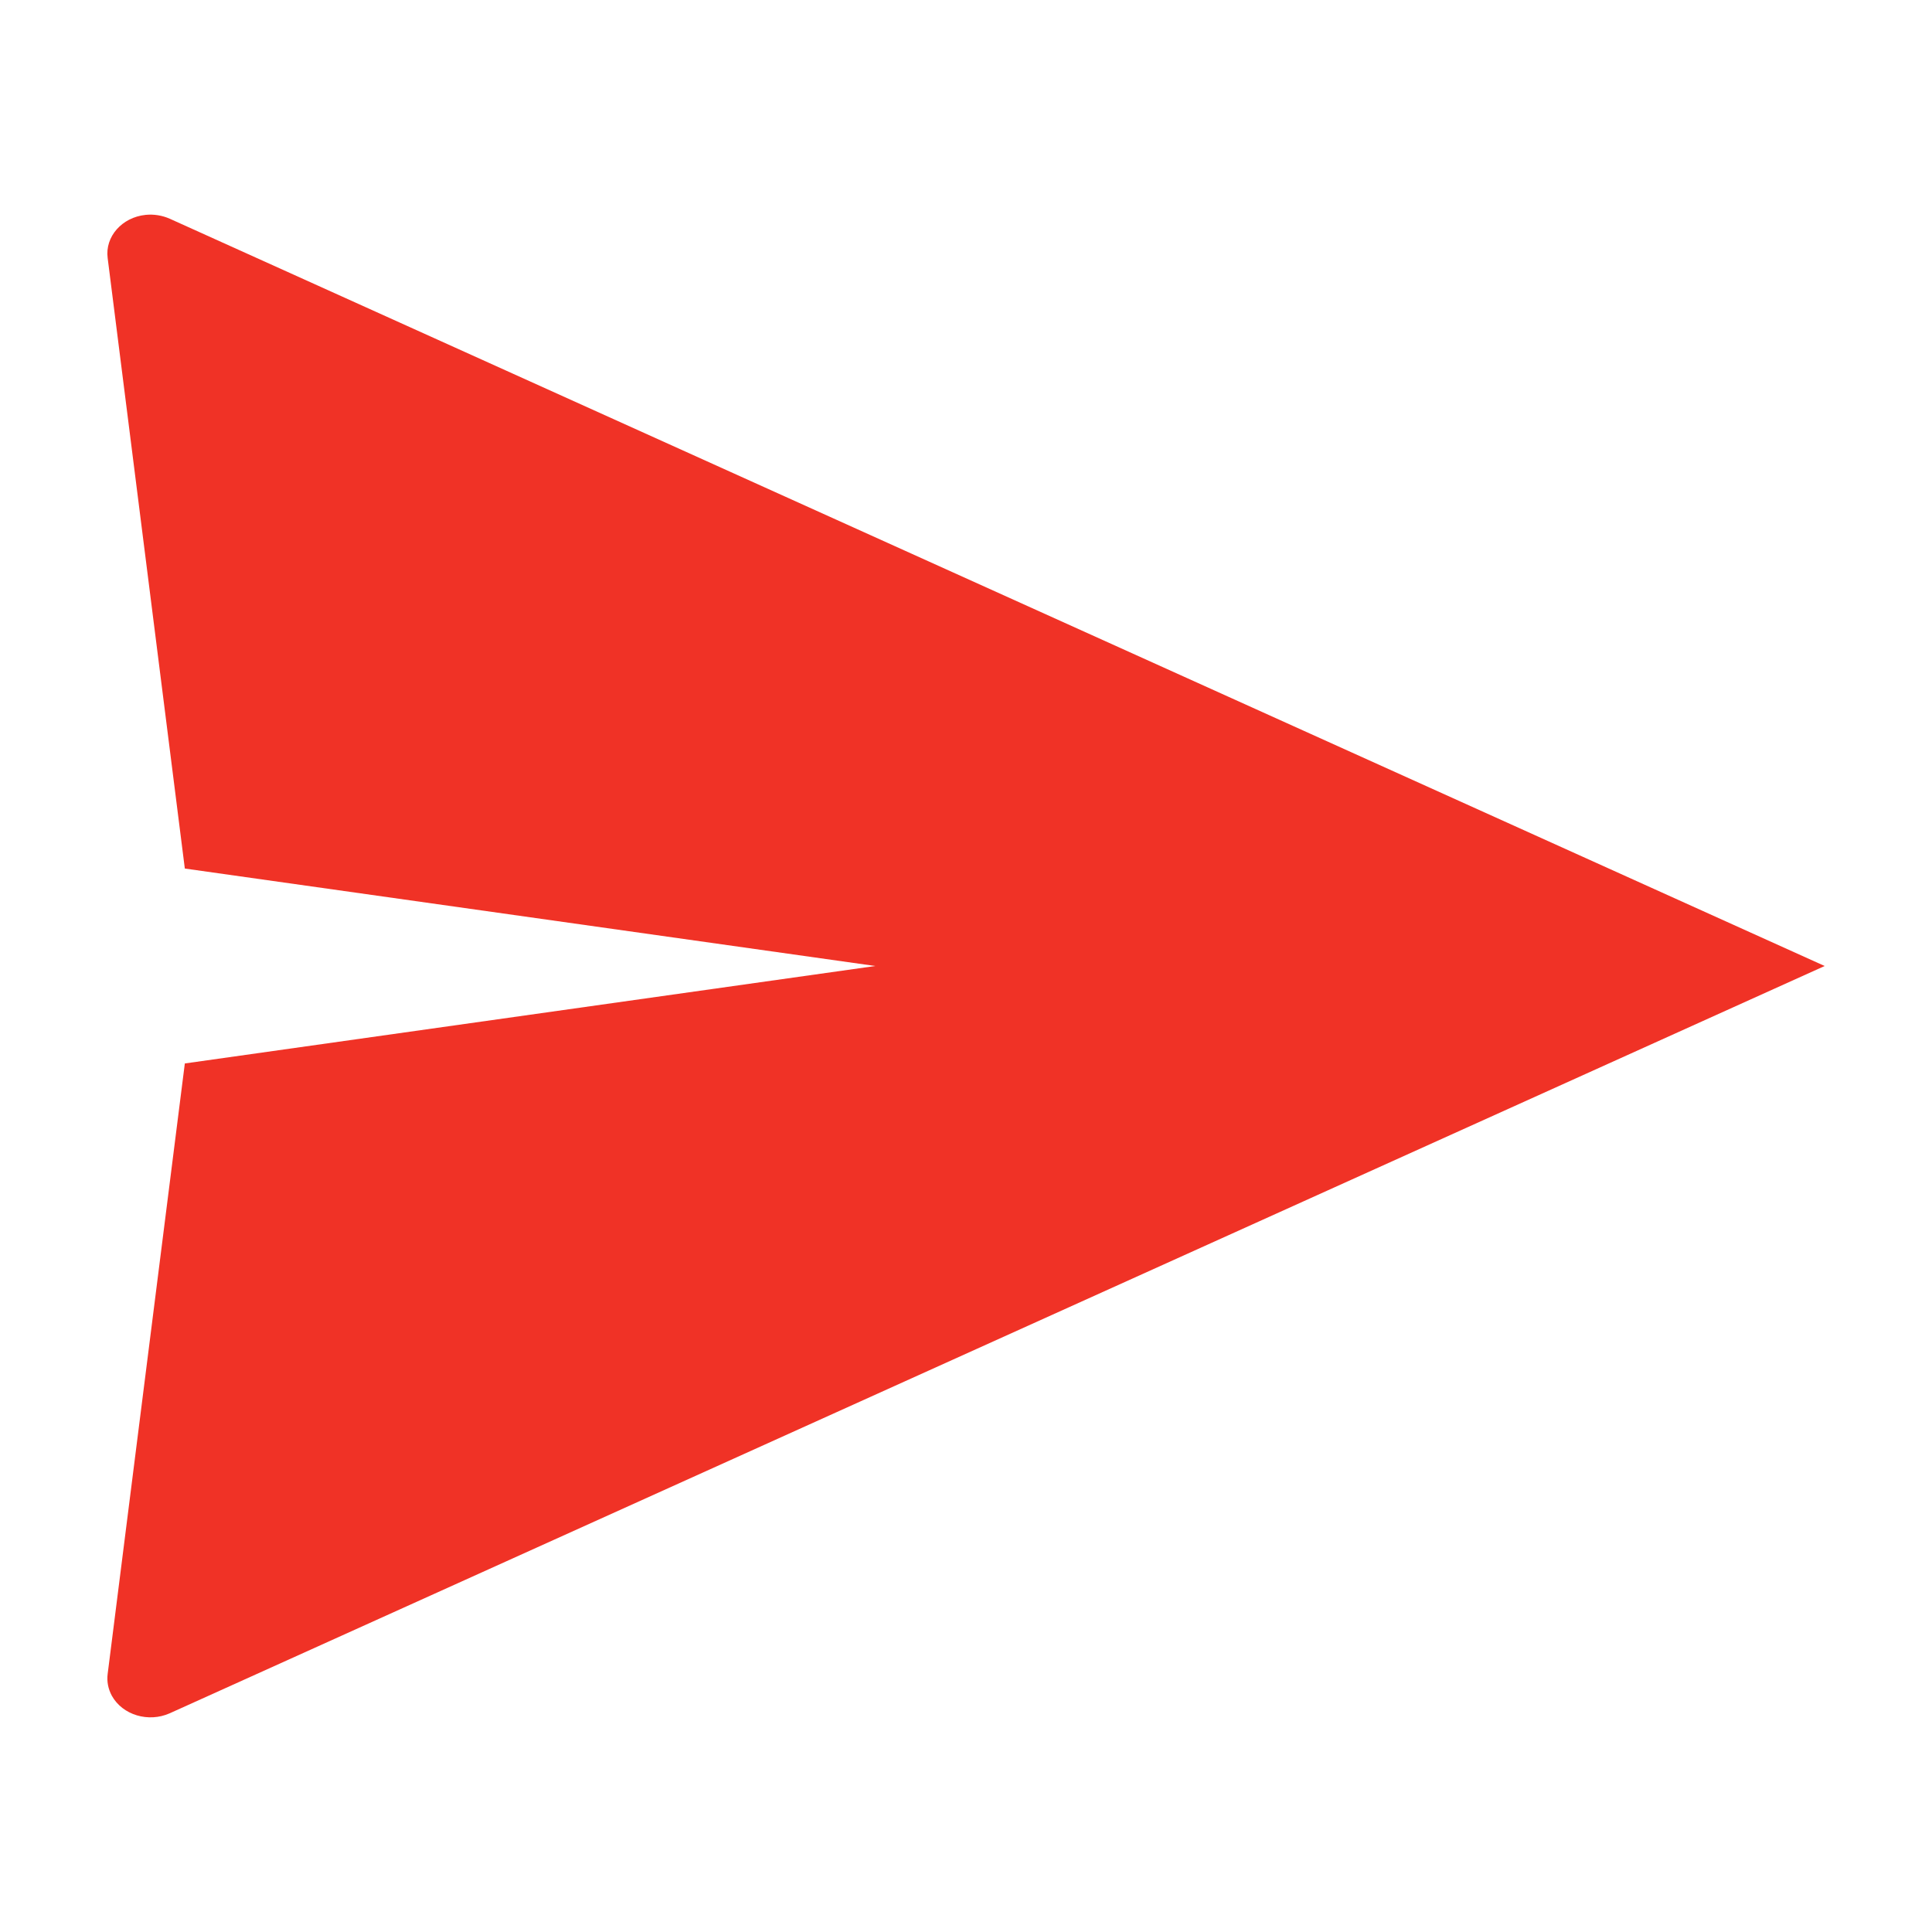 <svg width="18px" height="18px" viewBox="0 0 18 18" version="1.1" xmlns="http://www.w3.org/2000/svg"><g stroke="none" stroke-width="1" fill="none" fill-rule="evenodd"><rect x="0" y="0" width="18" height="18"/><path d="M9,1 L15.962,16.418 C16.051,16.617 15.979,16.858 15.799,16.958 C15.736,16.992 15.666,17.006 15.596,16.997 L9.908,16.278 L9,9.845 L8.092,16.278 L2.404,16.997 C2.205,17.023 2.025,16.864 2.002,16.644 C1.994,16.566 2.007,16.488 2.038,16.418 L9,1 Z" fill="#F03226" fill-rule="nonzero" transform="translate(9, 9) rotate(90) translate(-9, -9) "/></g></svg>